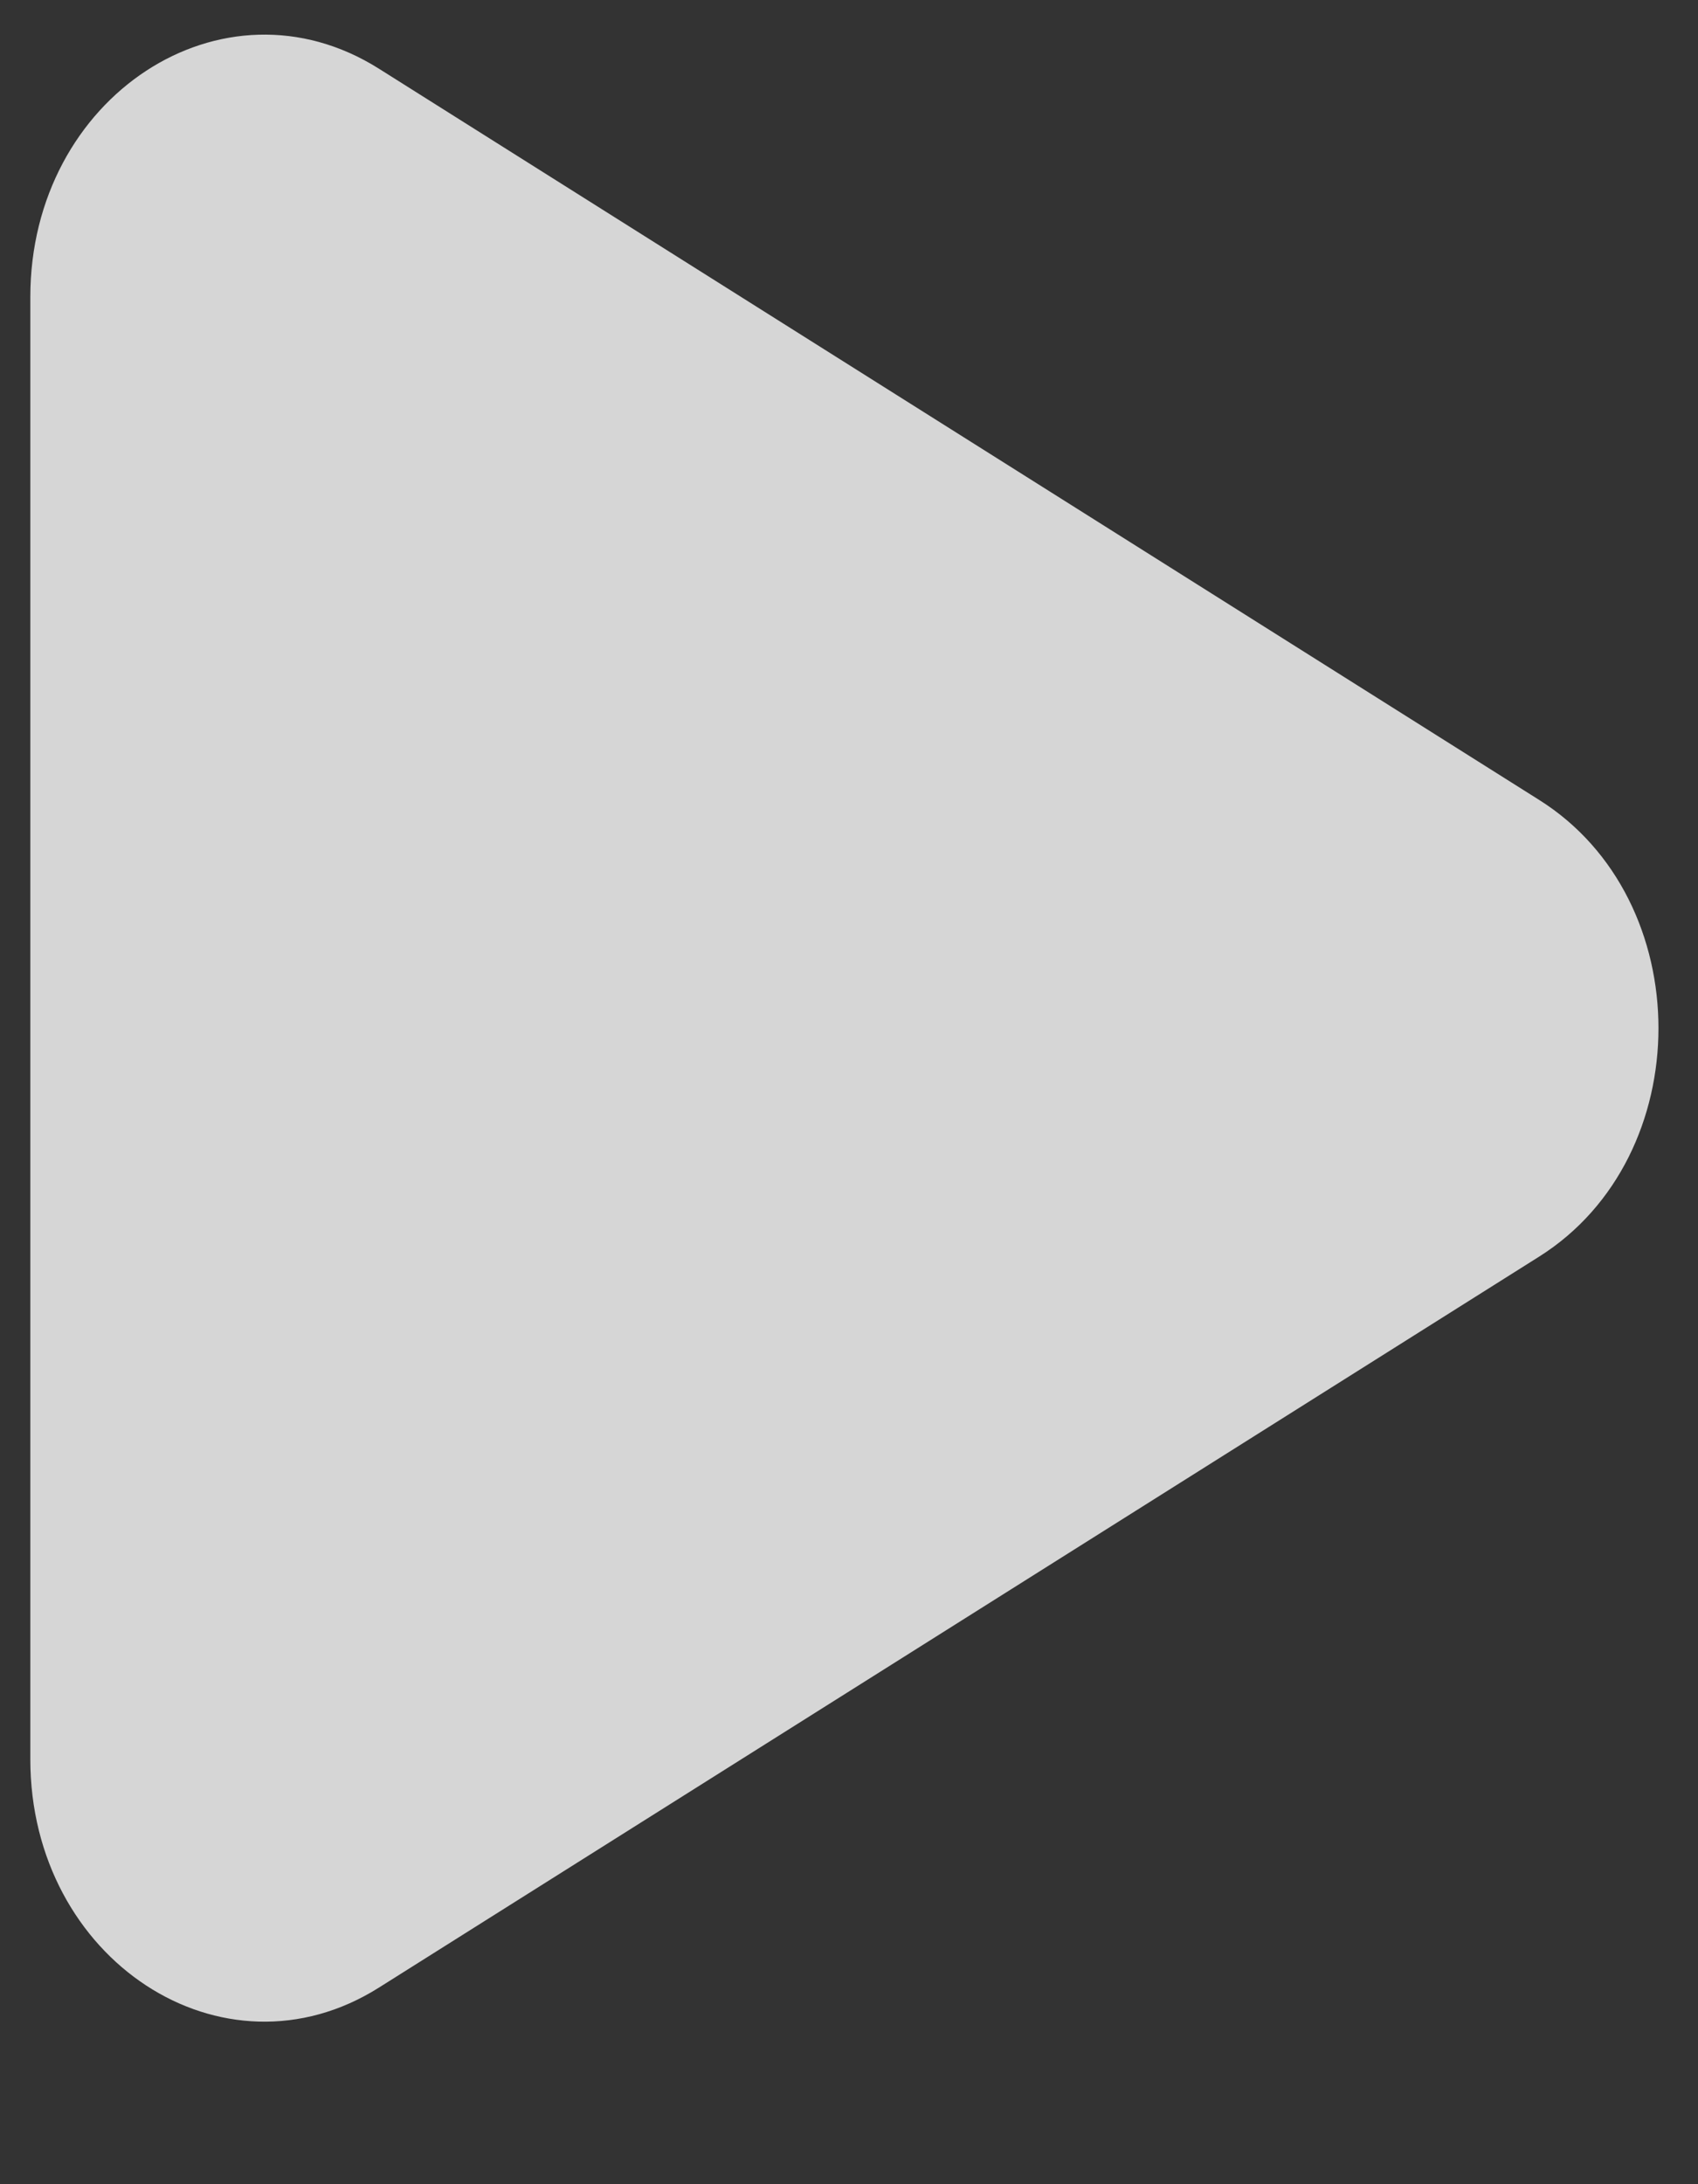 <svg
  width="7"
  height="9"
  viewBox="0 0 7 9"
  fill="none"
  xmlns="http://www.w3.org/2000/svg"
>
  <rect x="0" y="0" width="7" height="9" fill="#333333" stroke="none"/>
  <path
    opacity="0.8"
    d="M6.345 3.296C7.001 3.708 7.001 4.765 6.345 5.178L1.562 8.19C0.919 8.595 0.125 8.075 0.125 7.249V1.224C0.125 0.398 0.919 -0.122 1.562 0.283L6.345 3.296Z"
    fill="white"
  />
</svg>